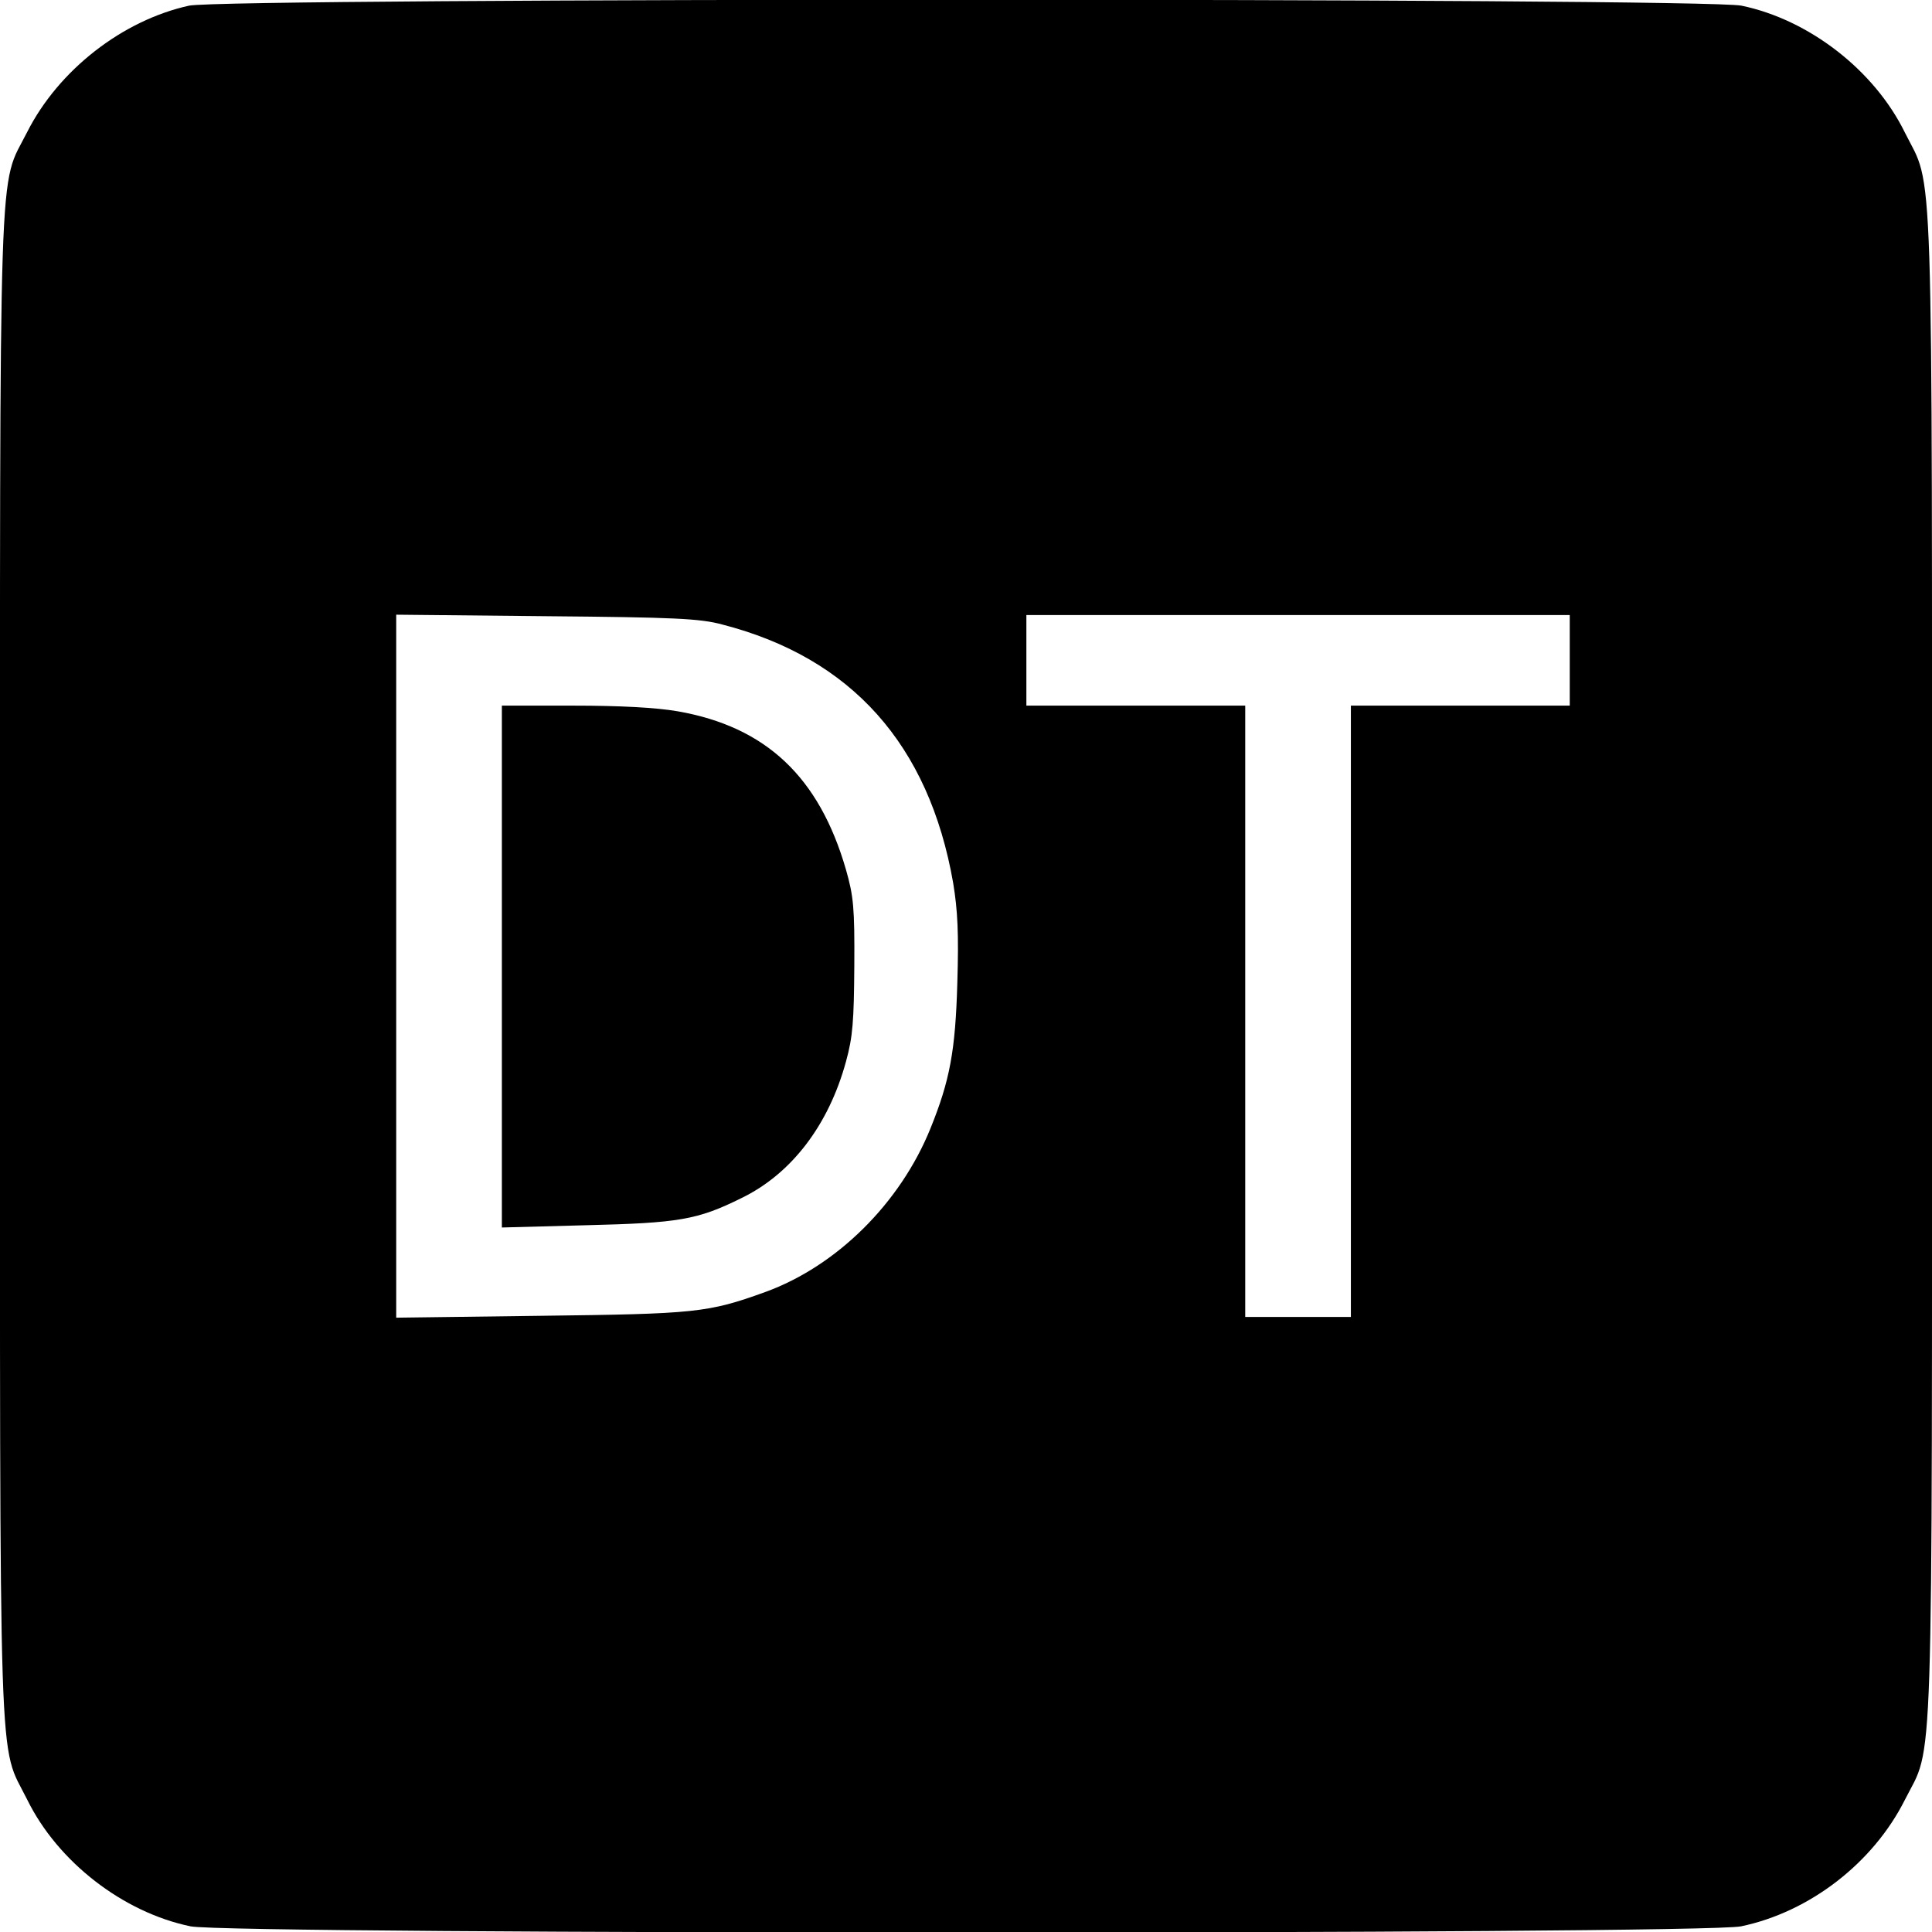 <?xml version="1.0" standalone="no"?>
<!DOCTYPE svg PUBLIC "-//W3C//DTD SVG 20010904//EN"
 "http://www.w3.org/TR/2001/REC-SVG-20010904/DTD/svg10.dtd">
<svg version="1.0" xmlns="http://www.w3.org/2000/svg"
 width="512pt" height="512pt" viewBox="0 0 512 512"
 preserveAspectRatio="xMidYMid meet">
<g transform="translate(0,512) scale(0.1,-0.1)"
fill="#000000" stroke="none">
<path d="M501 5105 c-177 -39 -346 -171 -429 -335 -77 -153 -72 5 -72 -2210 0
-2214 -5 -2054 72 -2209 81 -165 254 -299 433 -336 106 -22 4005 -22 4109 0
182 38 350 168 434 335 77 153 72 -5 72 2210 0 2214 5 2054 -72 2209 -81 165
-254 299 -433 336 -102 21 -4016 21 -4114 0z m1413 -1640 c342 -88 548 -318
612 -685 12 -73 15 -134 11 -265 -5 -180 -20 -259 -71 -385 -80 -198 -248
-365 -438 -434 -152 -55 -185 -58 -595 -63 l-383 -5 0 932 0 931 398 -4 c338
-3 407 -6 466 -22z m2246 -95 l0 -120 -290 0 -290 0 0 -810 0 -810 -140 0
-140 0 0 810 0 810 -290 0 -290 0 0 120 0 120 720 0 720 0 0 -120z"/>
<path d="M1330 2559 l0 -692 223 6 c246 6 295 14 412 72 132 64 231 193 277
362 18 65 21 107 22 253 1 154 -2 185 -22 255 -71 246 -212 379 -446 420 -58
10 -153 15 -277 15 l-189 0 0 -691z"/>
</g>
</svg>
